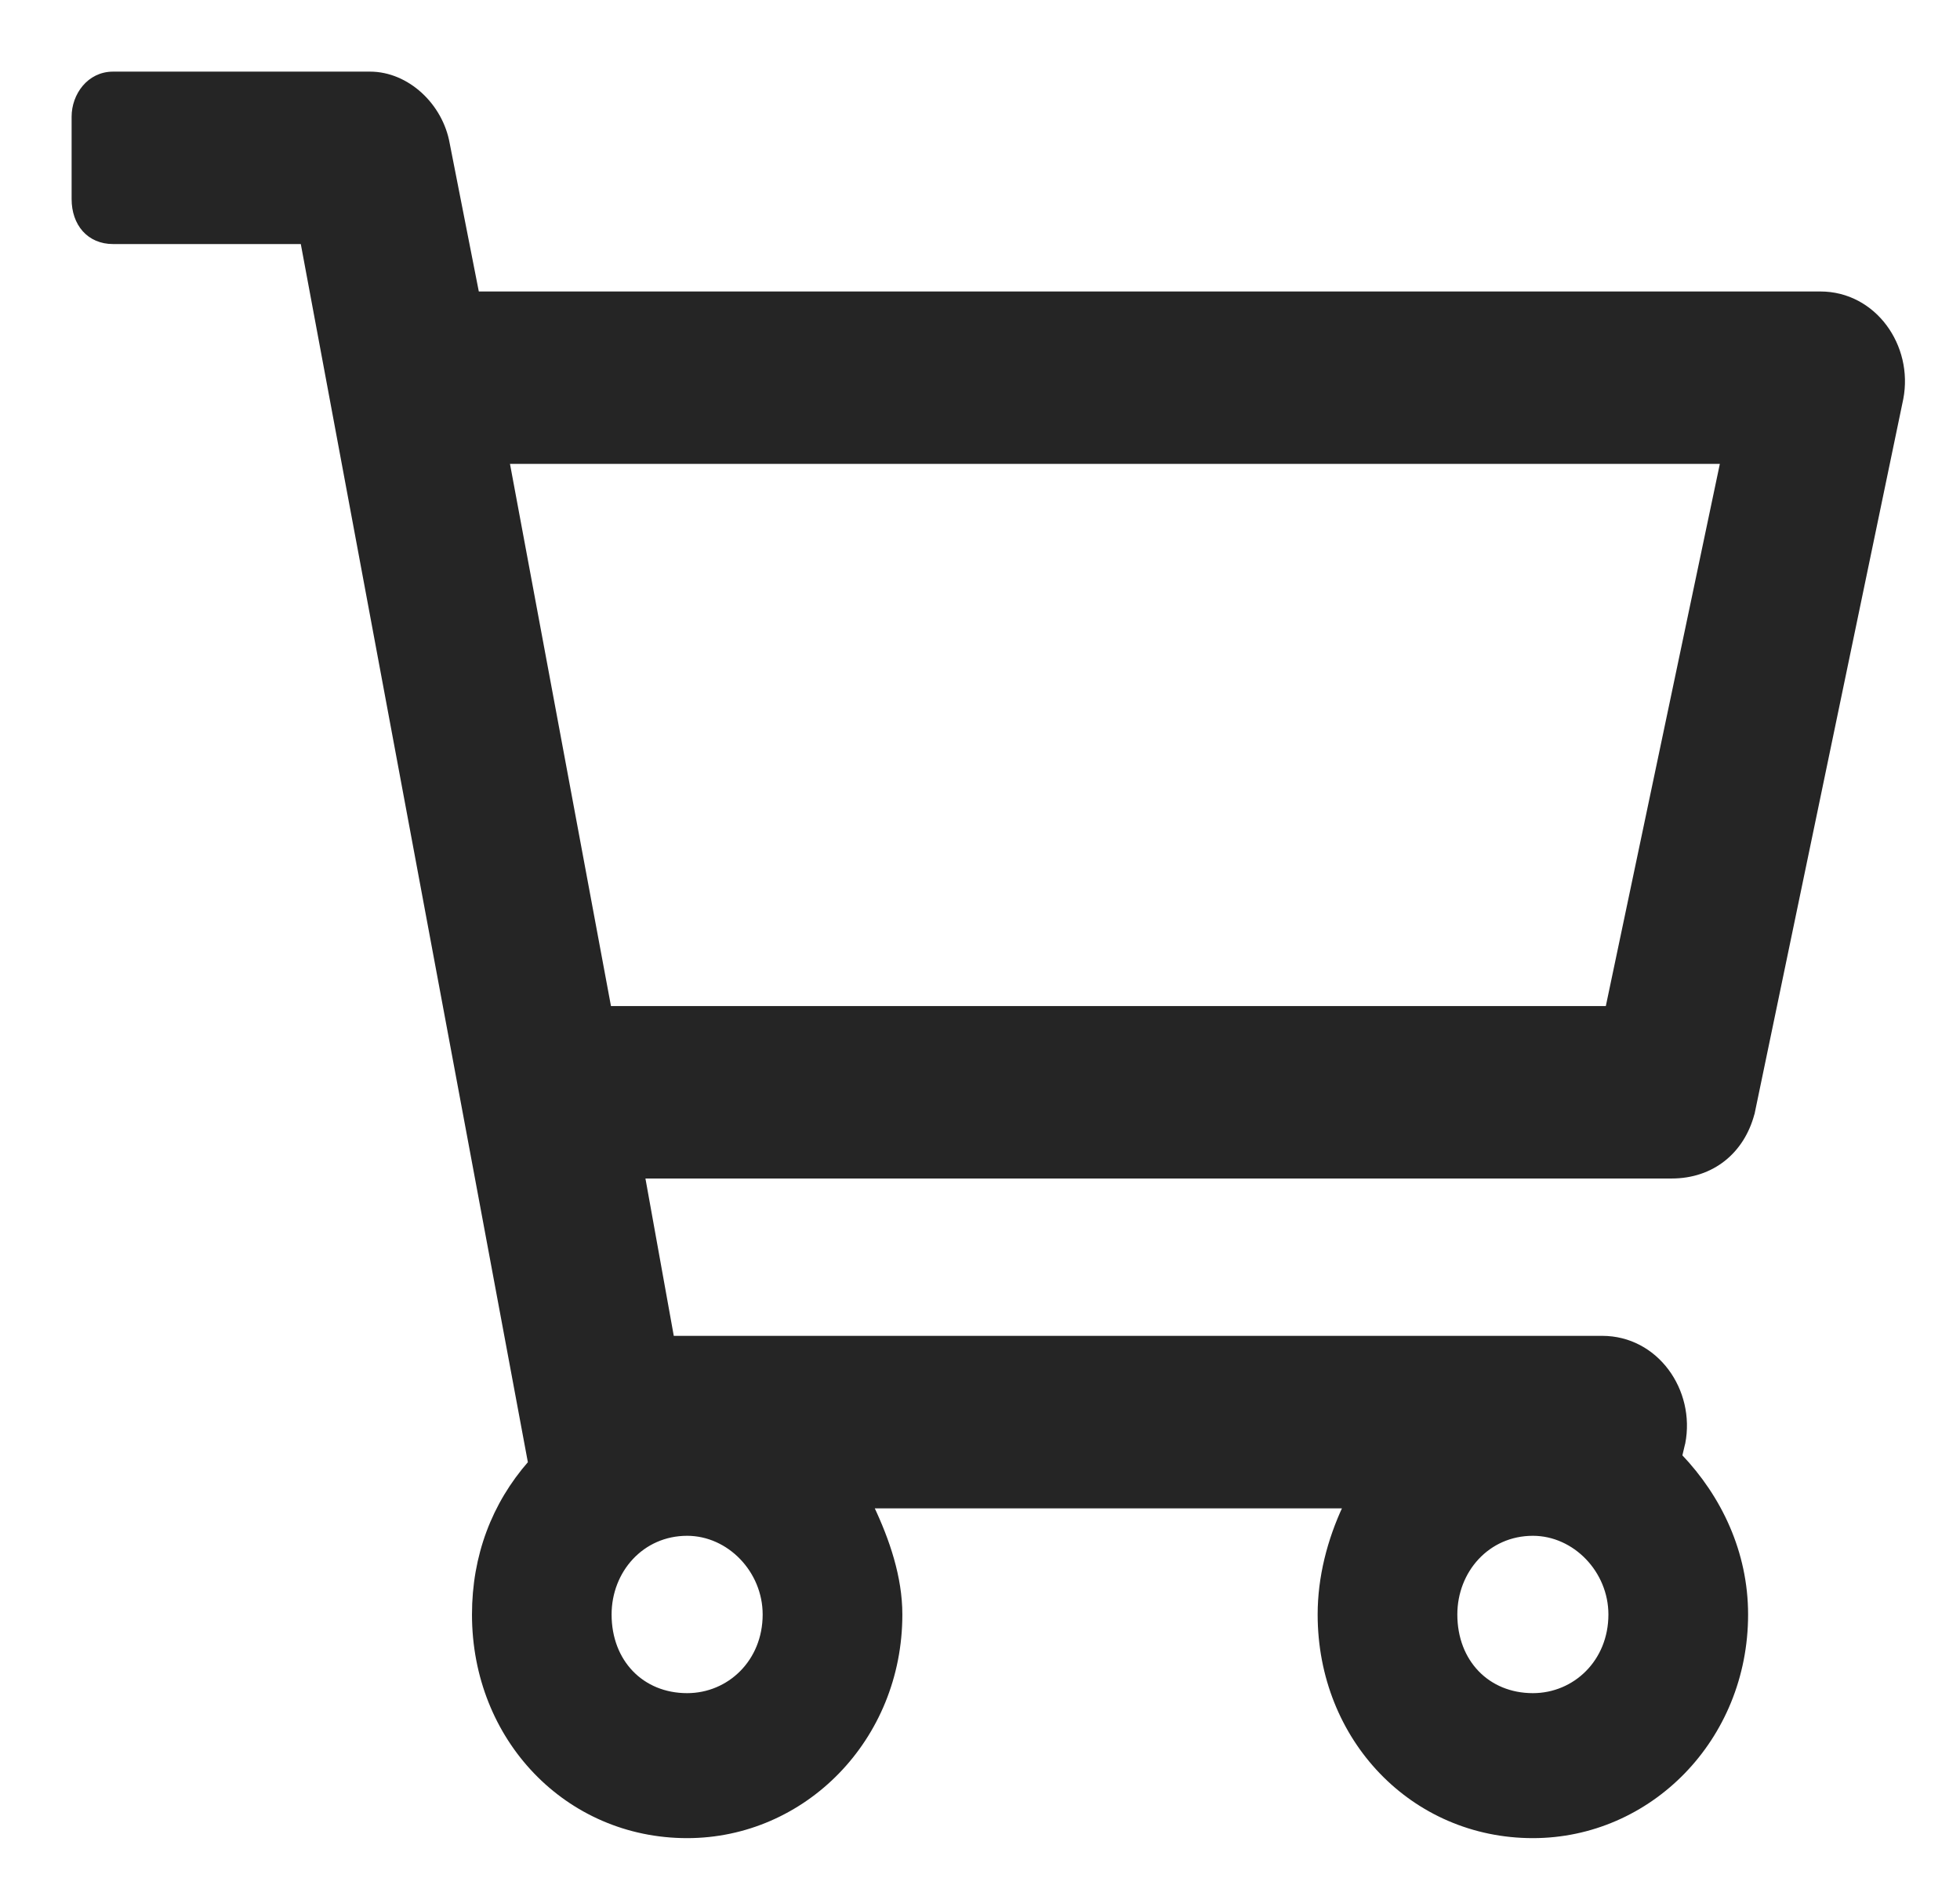 <svg width="26" height="25" viewBox="0 0 26 25" fill="none" xmlns="http://www.w3.org/2000/svg">
<path d="M8.917 17.743L8.532 15.606H22.175C22.712 15.606 23.116 15.279 23.25 14.767L23.25 14.767L23.251 14.766L25.223 5.288L25.223 5.288C25.357 4.592 24.866 3.891 24.147 3.891H6.331L5.941 1.907C5.941 1.907 5.941 1.907 5.941 1.907C5.851 1.395 5.404 0.975 4.908 0.975H1.5C1.176 0.975 0.975 1.264 0.975 1.547L0.975 2.64C0.975 2.805 1.025 2.948 1.116 3.05C1.208 3.153 1.34 3.212 1.5 3.212H4.011L7.029 19.401C6.548 19.951 6.286 20.637 6.286 21.414C6.286 23.067 7.523 24.355 9.115 24.355C10.664 24.355 11.945 23.067 11.945 21.414C11.945 20.92 11.777 20.428 11.565 19.981H17.84C17.63 20.43 17.504 20.921 17.504 21.414C17.504 23.067 18.742 24.355 20.334 24.355C21.882 24.355 23.164 23.067 23.164 21.414C23.164 20.591 22.814 19.86 22.29 19.31L22.33 19.141L22.33 19.141L22.331 19.14C22.465 18.444 21.974 17.743 21.254 17.743H8.917ZM9.115 22.482C8.516 22.482 8.088 22.039 8.088 21.414C8.088 20.834 8.517 20.345 9.115 20.345C9.67 20.345 10.142 20.834 10.142 21.414C10.142 22.038 9.671 22.482 9.115 22.482ZM20.334 22.482C19.735 22.482 19.307 22.039 19.307 21.414C19.307 20.834 19.736 20.345 20.334 20.345C20.889 20.345 21.361 20.834 21.361 21.414C21.361 22.038 20.89 22.482 20.334 22.482ZM22.845 6.128L21.322 13.369H8.084L6.735 6.128H22.845Z" fill="#252525" stroke="#252525" stroke-width="0.05"/>
</svg>
